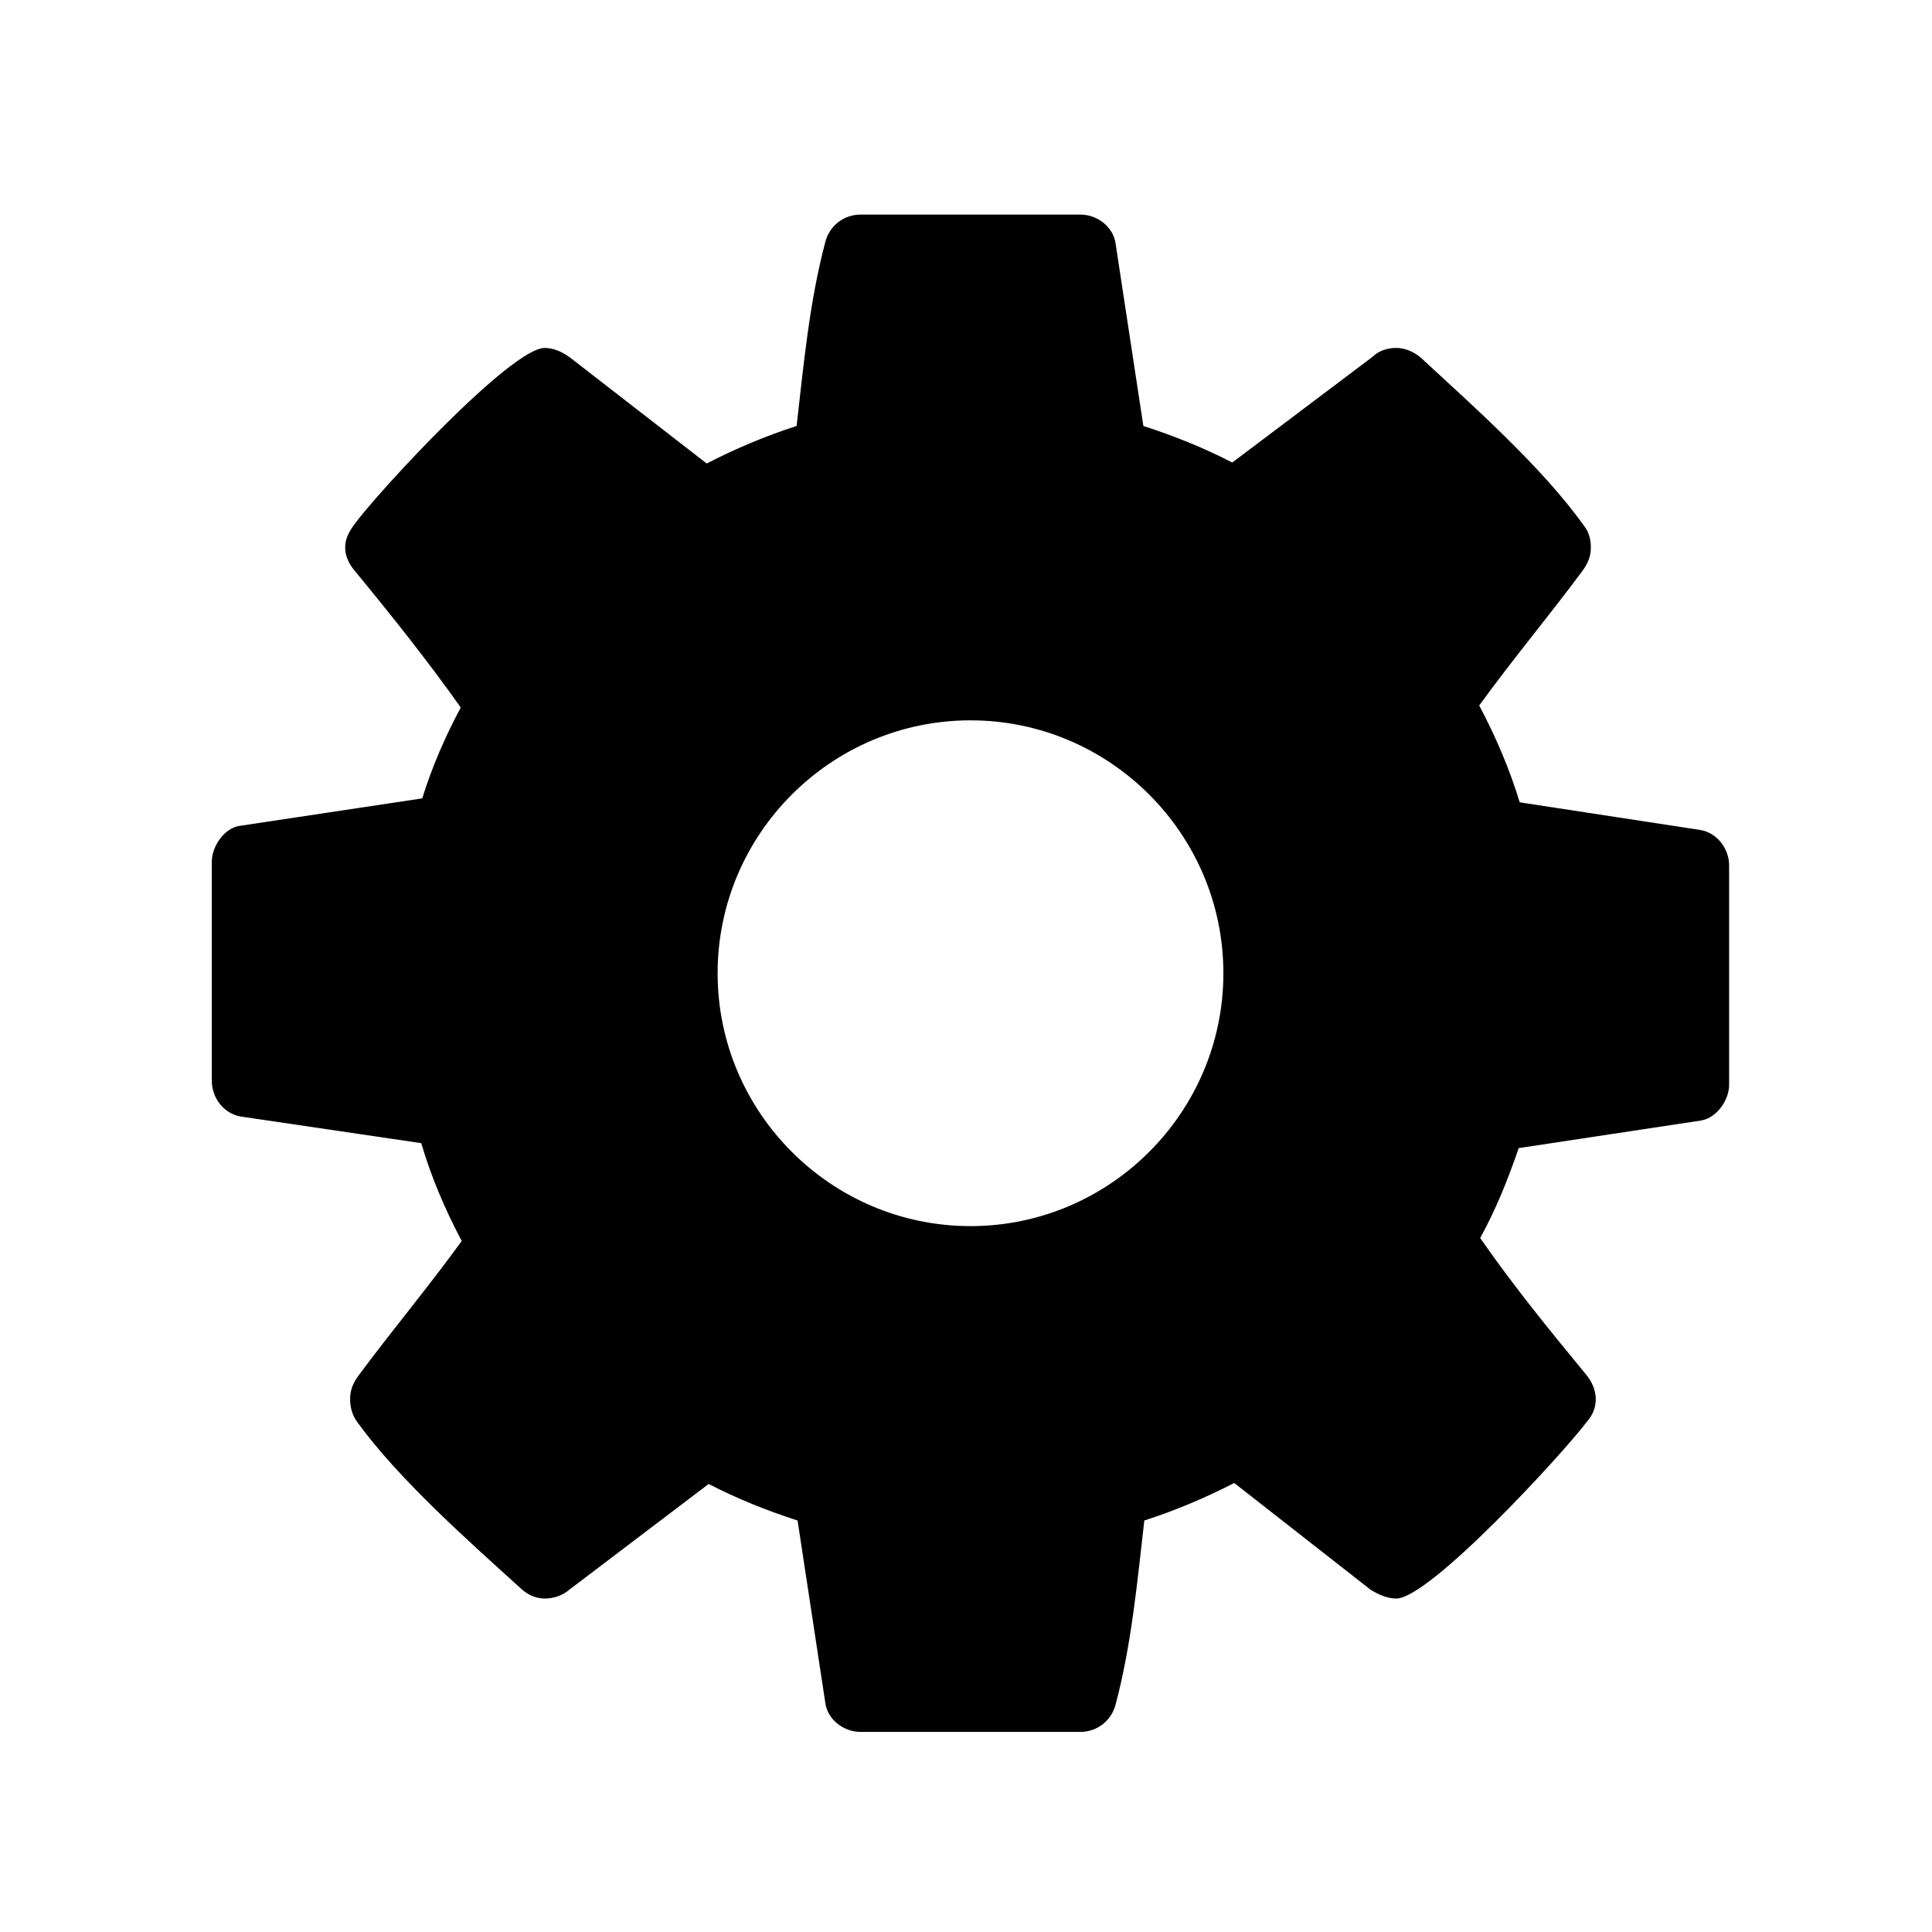 <svg
   xmlns="http://www.w3.org/2000/svg"
   version="1.1"
   viewBox="0 0 100 100">


    <path
       id="path4143"
       style=""
       d="m 63.322,50.374 c 0,7.209 -5.88,13.089 -13.089,13.089 -7.209,0 -13.089,-5.88 -13.089,-13.089 0,-7.209 5.88,-13.089 13.089,-13.089 7.209,0 13.089,5.88 13.089,13.089 z m 26.178,-5.573 c 0,-0.869 -0.614,-1.687 -1.483,-1.841 l -9.357,-1.432 c -0.511,-1.687 -1.227,-3.375 -2.096,-5.011 1.738,-2.403 3.63,-4.653 5.369,-7.005 0.256,-0.358 0.409,-0.716 0.409,-1.176 0,-0.409 -0.102,-0.818 -0.358,-1.125 -2.147,-3.017 -5.727,-6.187 -8.436,-8.692 -0.358,-0.307 -0.818,-0.511 -1.278,-0.511 -0.46,0 -0.92,0.153 -1.227,0.46 L 63.782,23.94 c -1.483,-0.767 -3.017,-1.381 -4.602,-1.892 l -1.432,-9.408 c -0.102,-0.869 -0.92,-1.534 -1.841,-1.534 l -11.351,0 c -0.92,0 -1.636,0.614 -1.841,1.432 -0.818,3.068 -1.125,6.391 -1.483,9.51 -1.585,0.511 -3.17,1.176 -4.653,1.943 l -7.056,-5.471 c -0.409,-0.307 -0.869,-0.511 -1.329,-0.511 -1.738,0 -8.641,7.465 -9.868,9.152 -0.256,0.358 -0.46,0.716 -0.46,1.176 0,0.46 0.205,0.869 0.511,1.227 1.892,2.301 3.732,4.602 5.471,7.056 -0.818,1.534 -1.483,3.068 -1.994,4.704 l -9.51,1.432 c -0.767,0.153 -1.381,1.074 -1.381,1.841 l 0,11.351 c 0,0.869 0.614,1.687 1.483,1.841 l 9.357,1.381 c 0.511,1.738 1.227,3.426 2.096,5.062 -1.738,2.403 -3.63,4.653 -5.369,7.005 -0.256,0.358 -0.409,0.716 -0.409,1.176 0,0.409 0.102,0.818 0.358,1.176 2.147,2.966 5.727,6.136 8.436,8.59 0.358,0.358 0.818,0.562 1.278,0.562 0.46,0 0.92,-0.153 1.278,-0.46 l 7.209,-5.471 c 1.483,0.767 3.017,1.381 4.602,1.892 l 1.432,9.408 c 0.102,0.869 0.92,1.534 1.841,1.534 l 11.351,0 c 0.92,0 1.636,-0.614 1.841,-1.432 0.818,-3.068 1.125,-6.391 1.483,-9.51 1.585,-0.511 3.17,-1.176 4.653,-1.943 l 7.056,5.522 c 0.409,0.256 0.869,0.46 1.329,0.46 1.738,0 8.641,-7.516 9.868,-9.152 0.307,-0.358 0.46,-0.716 0.46,-1.176 0,-0.46 -0.205,-0.92 -0.511,-1.278 -1.892,-2.301 -3.732,-4.551 -5.471,-7.056 0.818,-1.483 1.432,-3.017 1.994,-4.653 l 9.459,-1.432 c 0.818,-0.153 1.432,-1.074 1.432,-1.841 l 0,-11.351 z" />
</svg>
